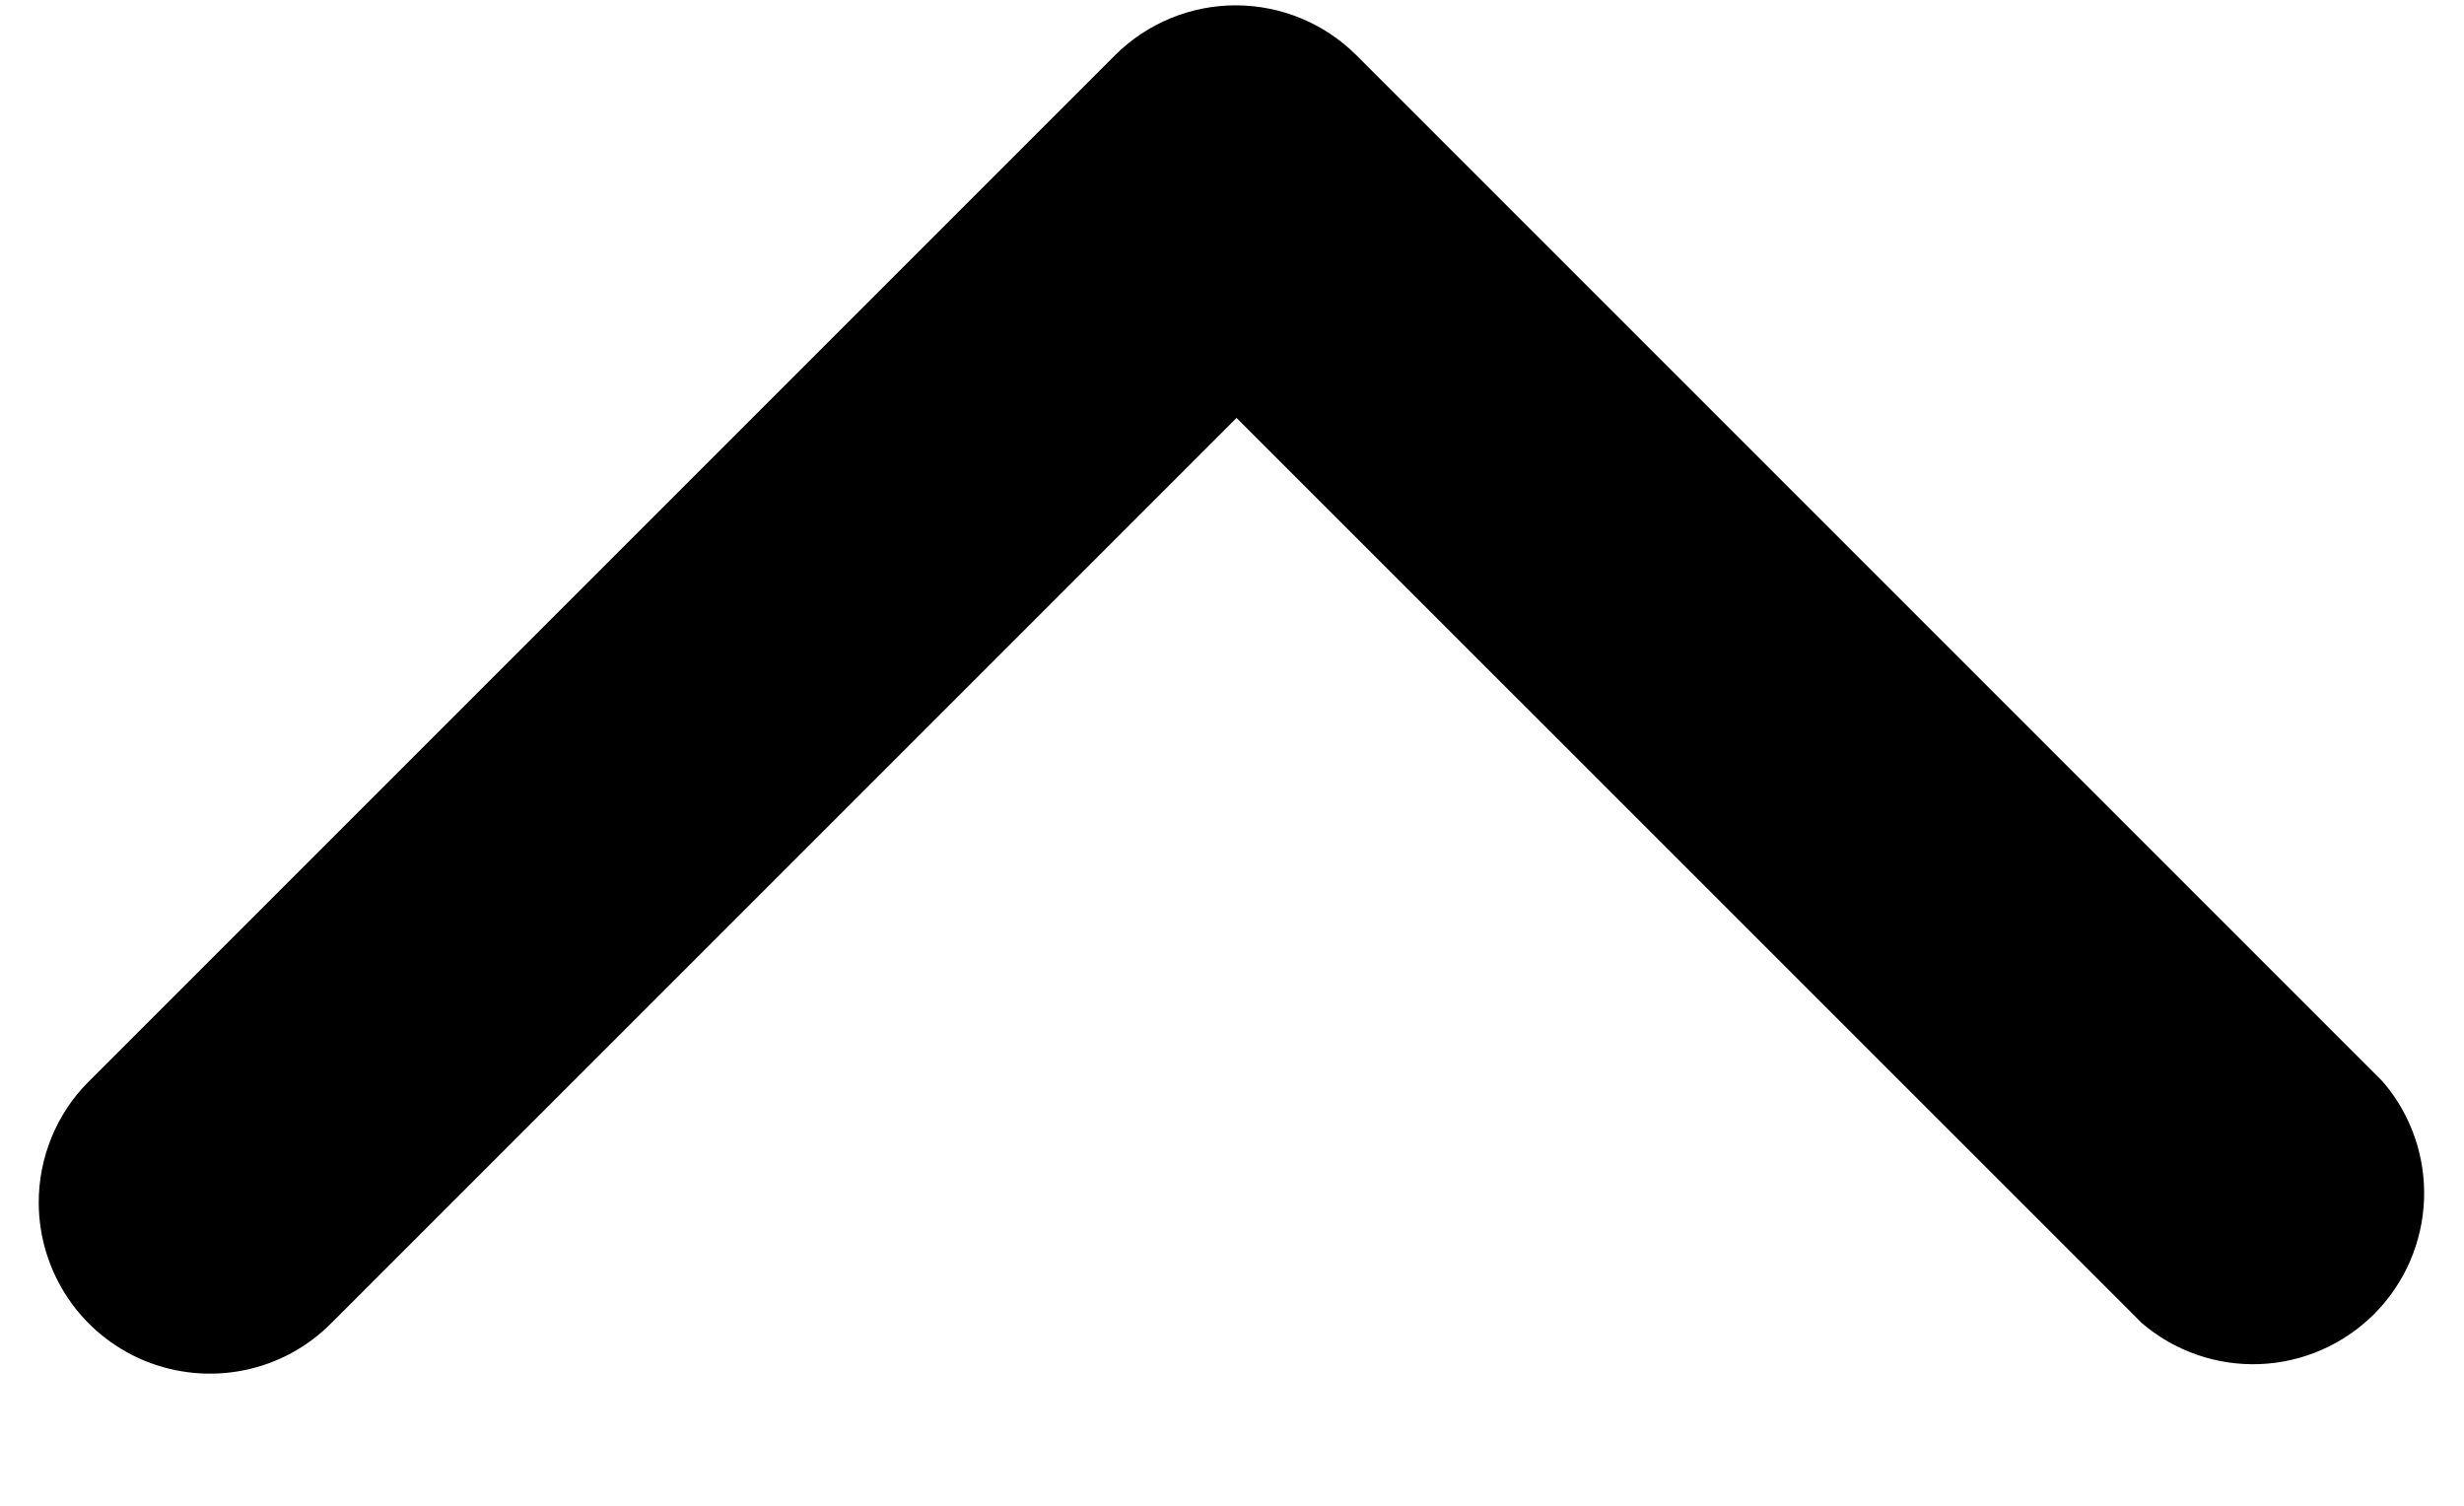 <svg width="18" height="11" viewBox="0 0 18 11" fill="none" xmlns="http://www.w3.org/2000/svg">
<path d="M0.283 8.79C0.282 8.626 0.314 8.462 0.376 8.31C0.438 8.158 0.53 8.019 0.646 7.903L8.146 0.403C8.38 0.17 8.697 0.039 9.027 0.039C9.357 0.039 9.674 0.17 9.908 0.403L17.408 7.903C17.613 8.142 17.72 8.449 17.708 8.764C17.696 9.078 17.566 9.377 17.343 9.6C17.12 9.822 16.822 9.953 16.507 9.965C16.193 9.977 15.885 9.87 15.646 9.665L9.033 3.053L2.421 9.665C2.247 9.841 2.025 9.961 1.782 10.01C1.54 10.059 1.289 10.035 1.06 9.942C0.831 9.848 0.635 9.689 0.497 9.484C0.359 9.279 0.284 9.037 0.283 8.79Z" fill="black"/>
</svg>
